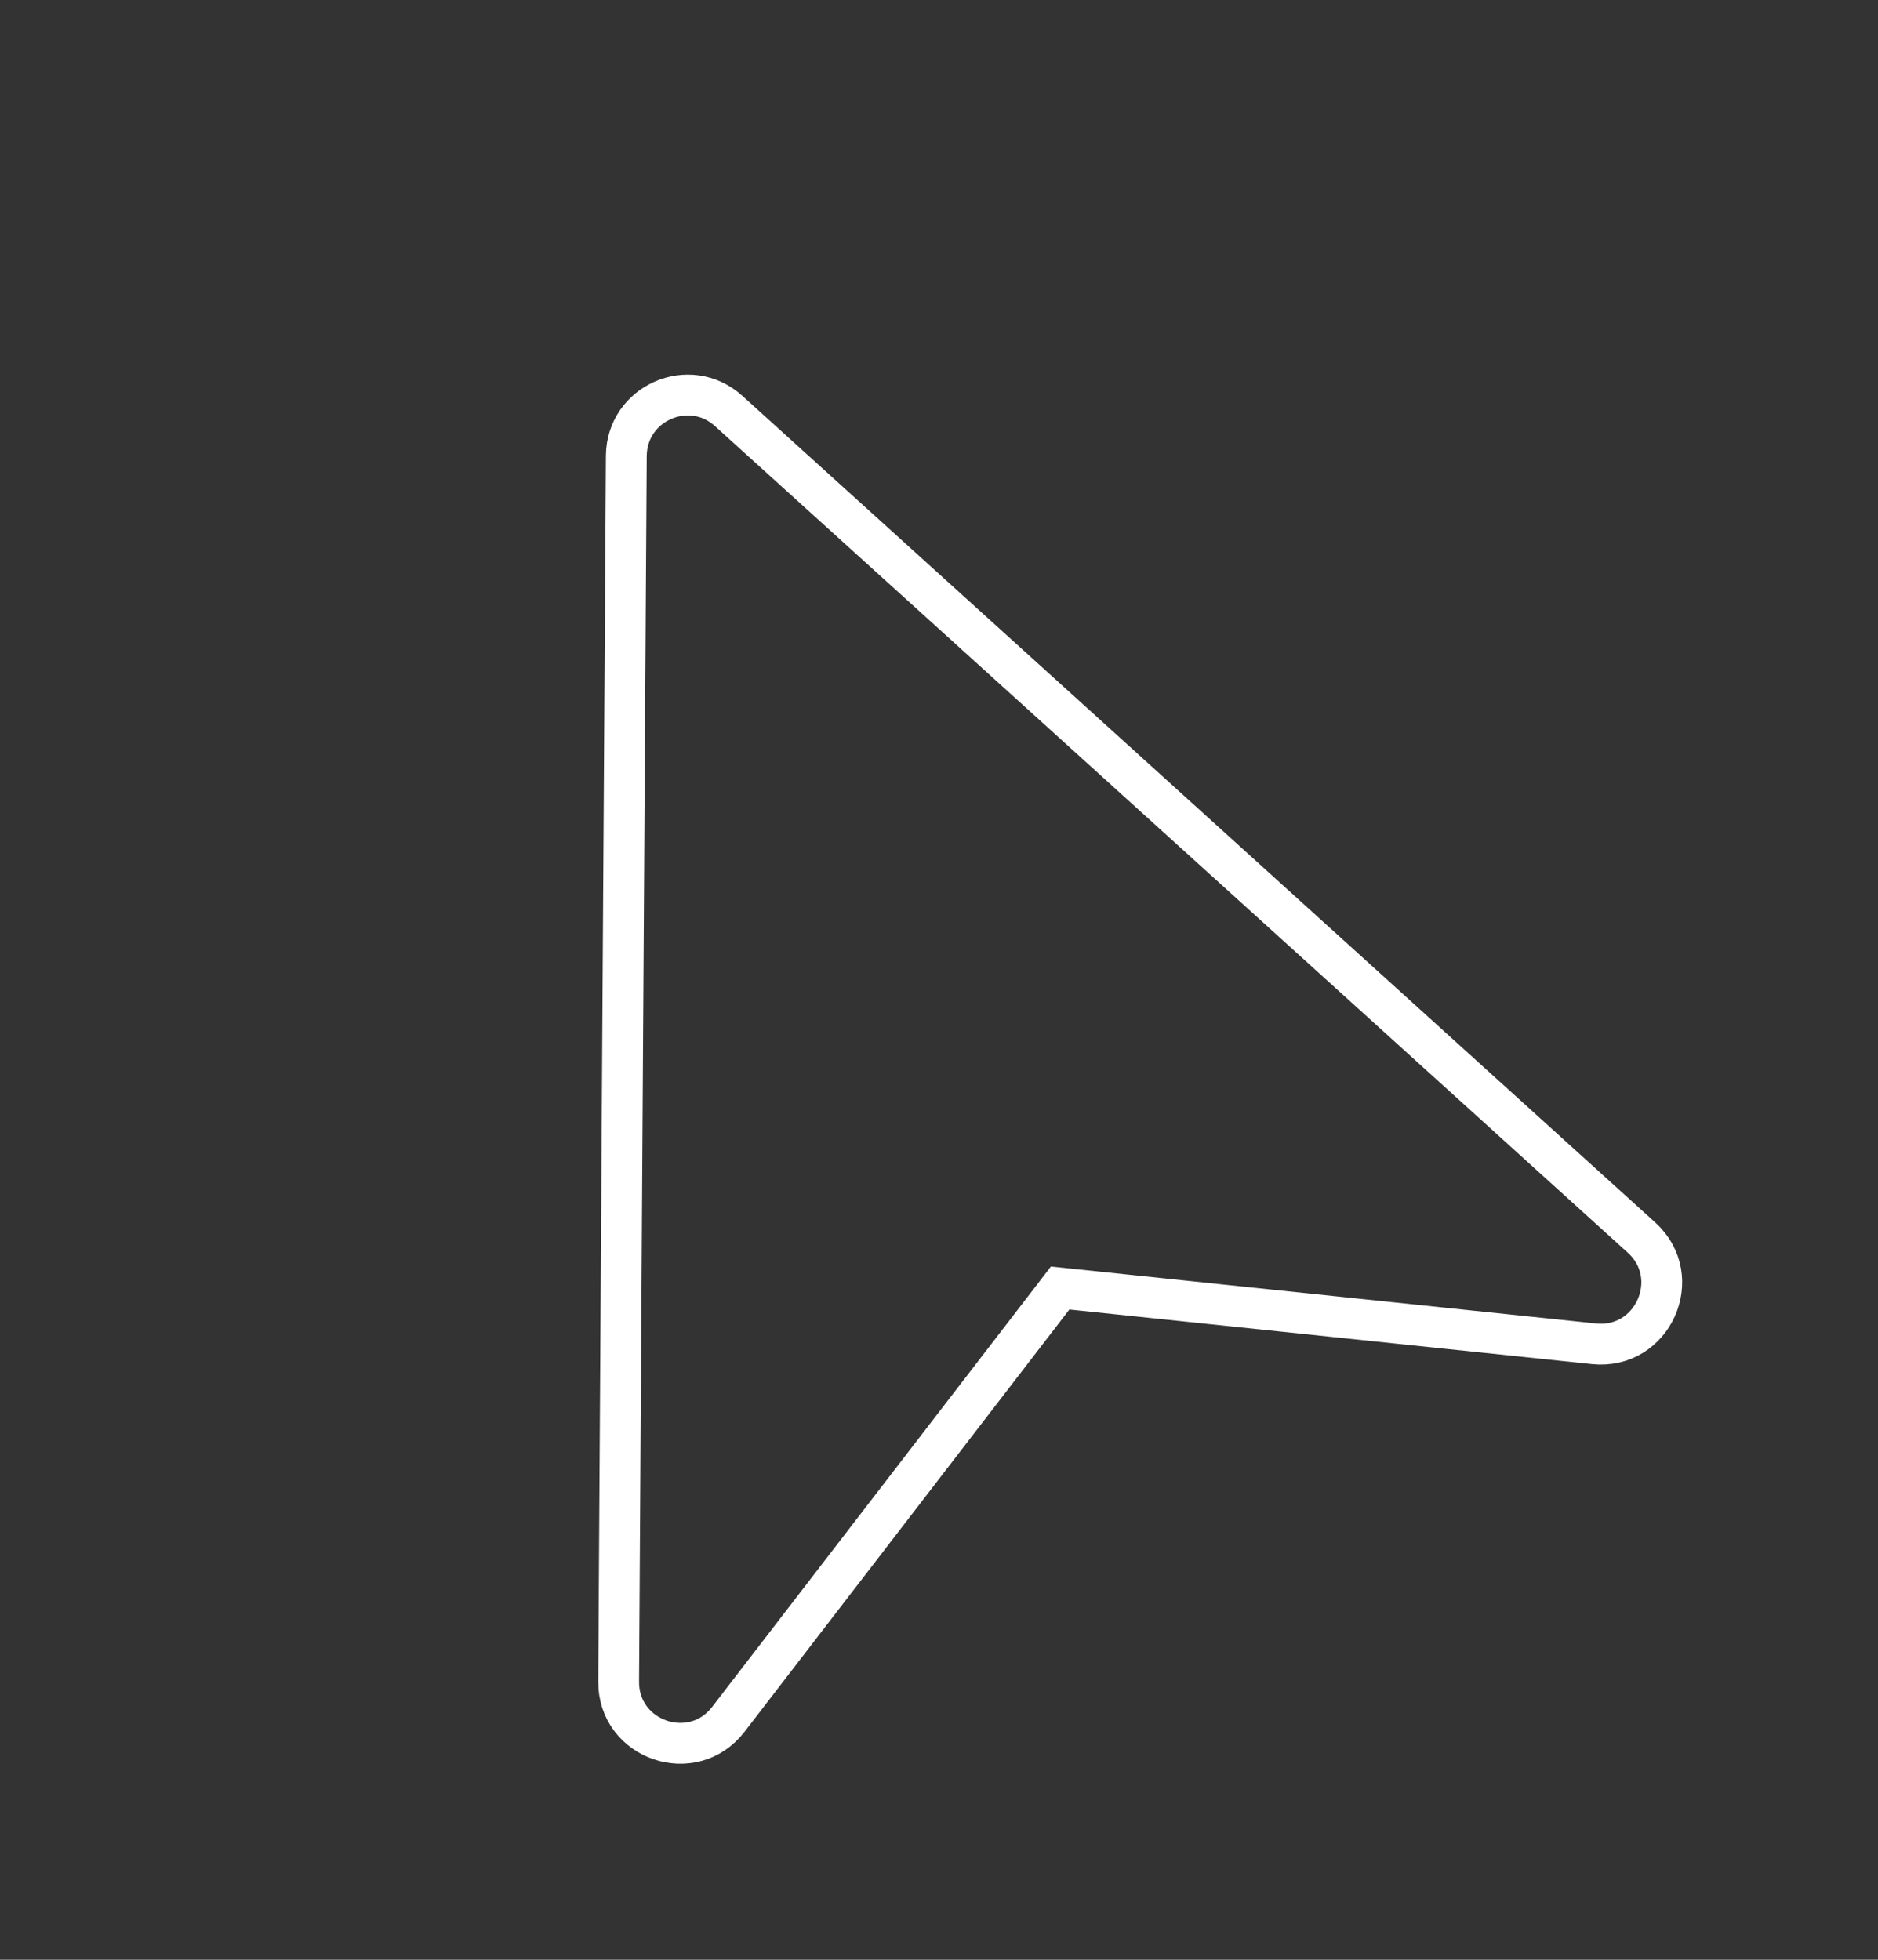 <svg width="46" height="48" viewBox="0 0 46 48" fill="none" xmlns="http://www.w3.org/2000/svg">
<rect x="0" y="0" width="46" height="48" fill="#333333" stroke="none"/>
<path d="M26.245 31.576L25.967 31.547L25.797 31.769L17.841 42.11C16.965 43.249 15.144 42.623 15.153 41.186L15.341 11.168C15.349 9.872 16.887 9.196 17.848 10.066L40.206 30.31C41.281 31.283 40.486 33.064 39.043 32.913L26.245 31.576Z" stroke="white"/>
</svg>
